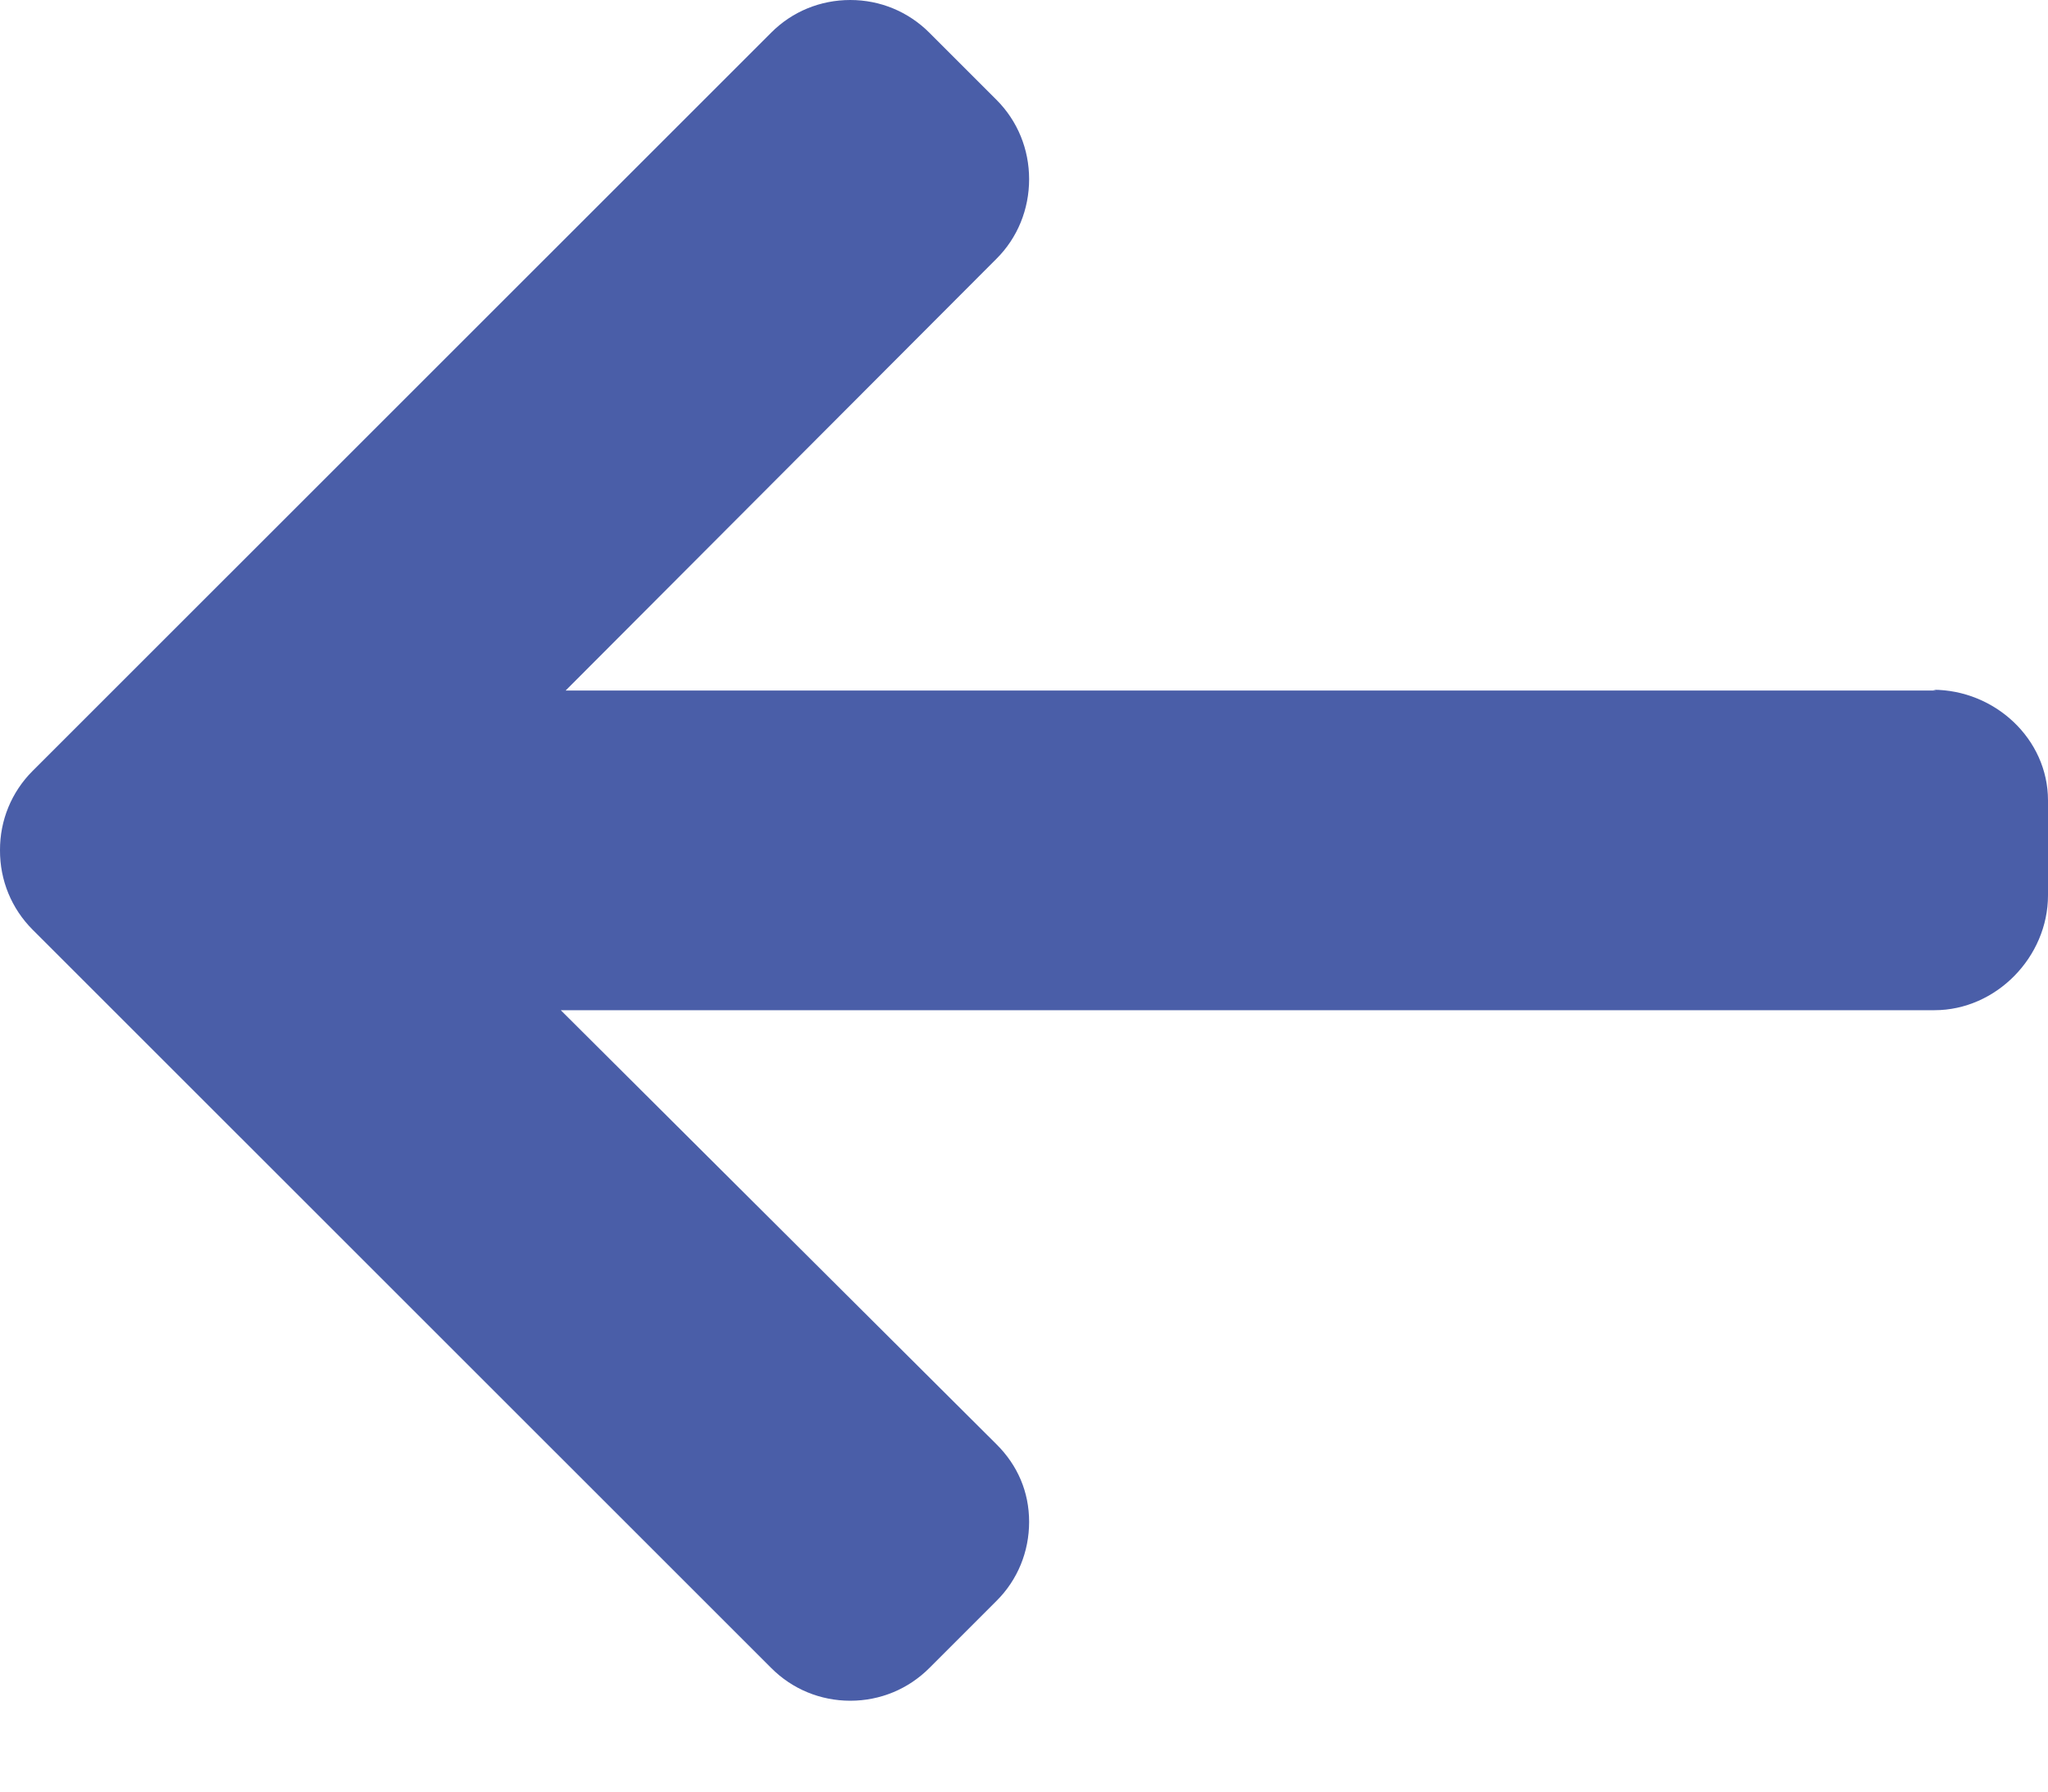 <svg width="16" height="14" viewBox="0 0 16 14" fill="none" xmlns="http://www.w3.org/2000/svg">
<path d="M15.101 5.39L15.126 5.396H4.419L7.785 2.022C7.95 1.858 8.04 1.635 8.04 1.4C8.04 1.166 7.95 0.945 7.785 0.78L7.261 0.256C7.096 0.091 6.877 0 6.643 0C6.409 0 6.189 0.09 6.025 0.255L0.255 6.024C0.09 6.189 -0.001 6.41 3.48506e-06 6.644C-0.001 6.879 0.09 7.1 0.255 7.265L6.025 13.034C6.189 13.199 6.409 13.29 6.643 13.29C6.877 13.29 7.096 13.199 7.261 13.034L7.785 12.51C7.95 12.346 8.04 12.126 8.04 11.892C8.04 11.658 7.95 11.45 7.785 11.286L4.381 7.894H15.113C15.595 7.894 16 7.478 16 6.996V6.255C16 5.773 15.583 5.39 15.101 5.39Z" fill="#4A5EA8"/>
</svg>
